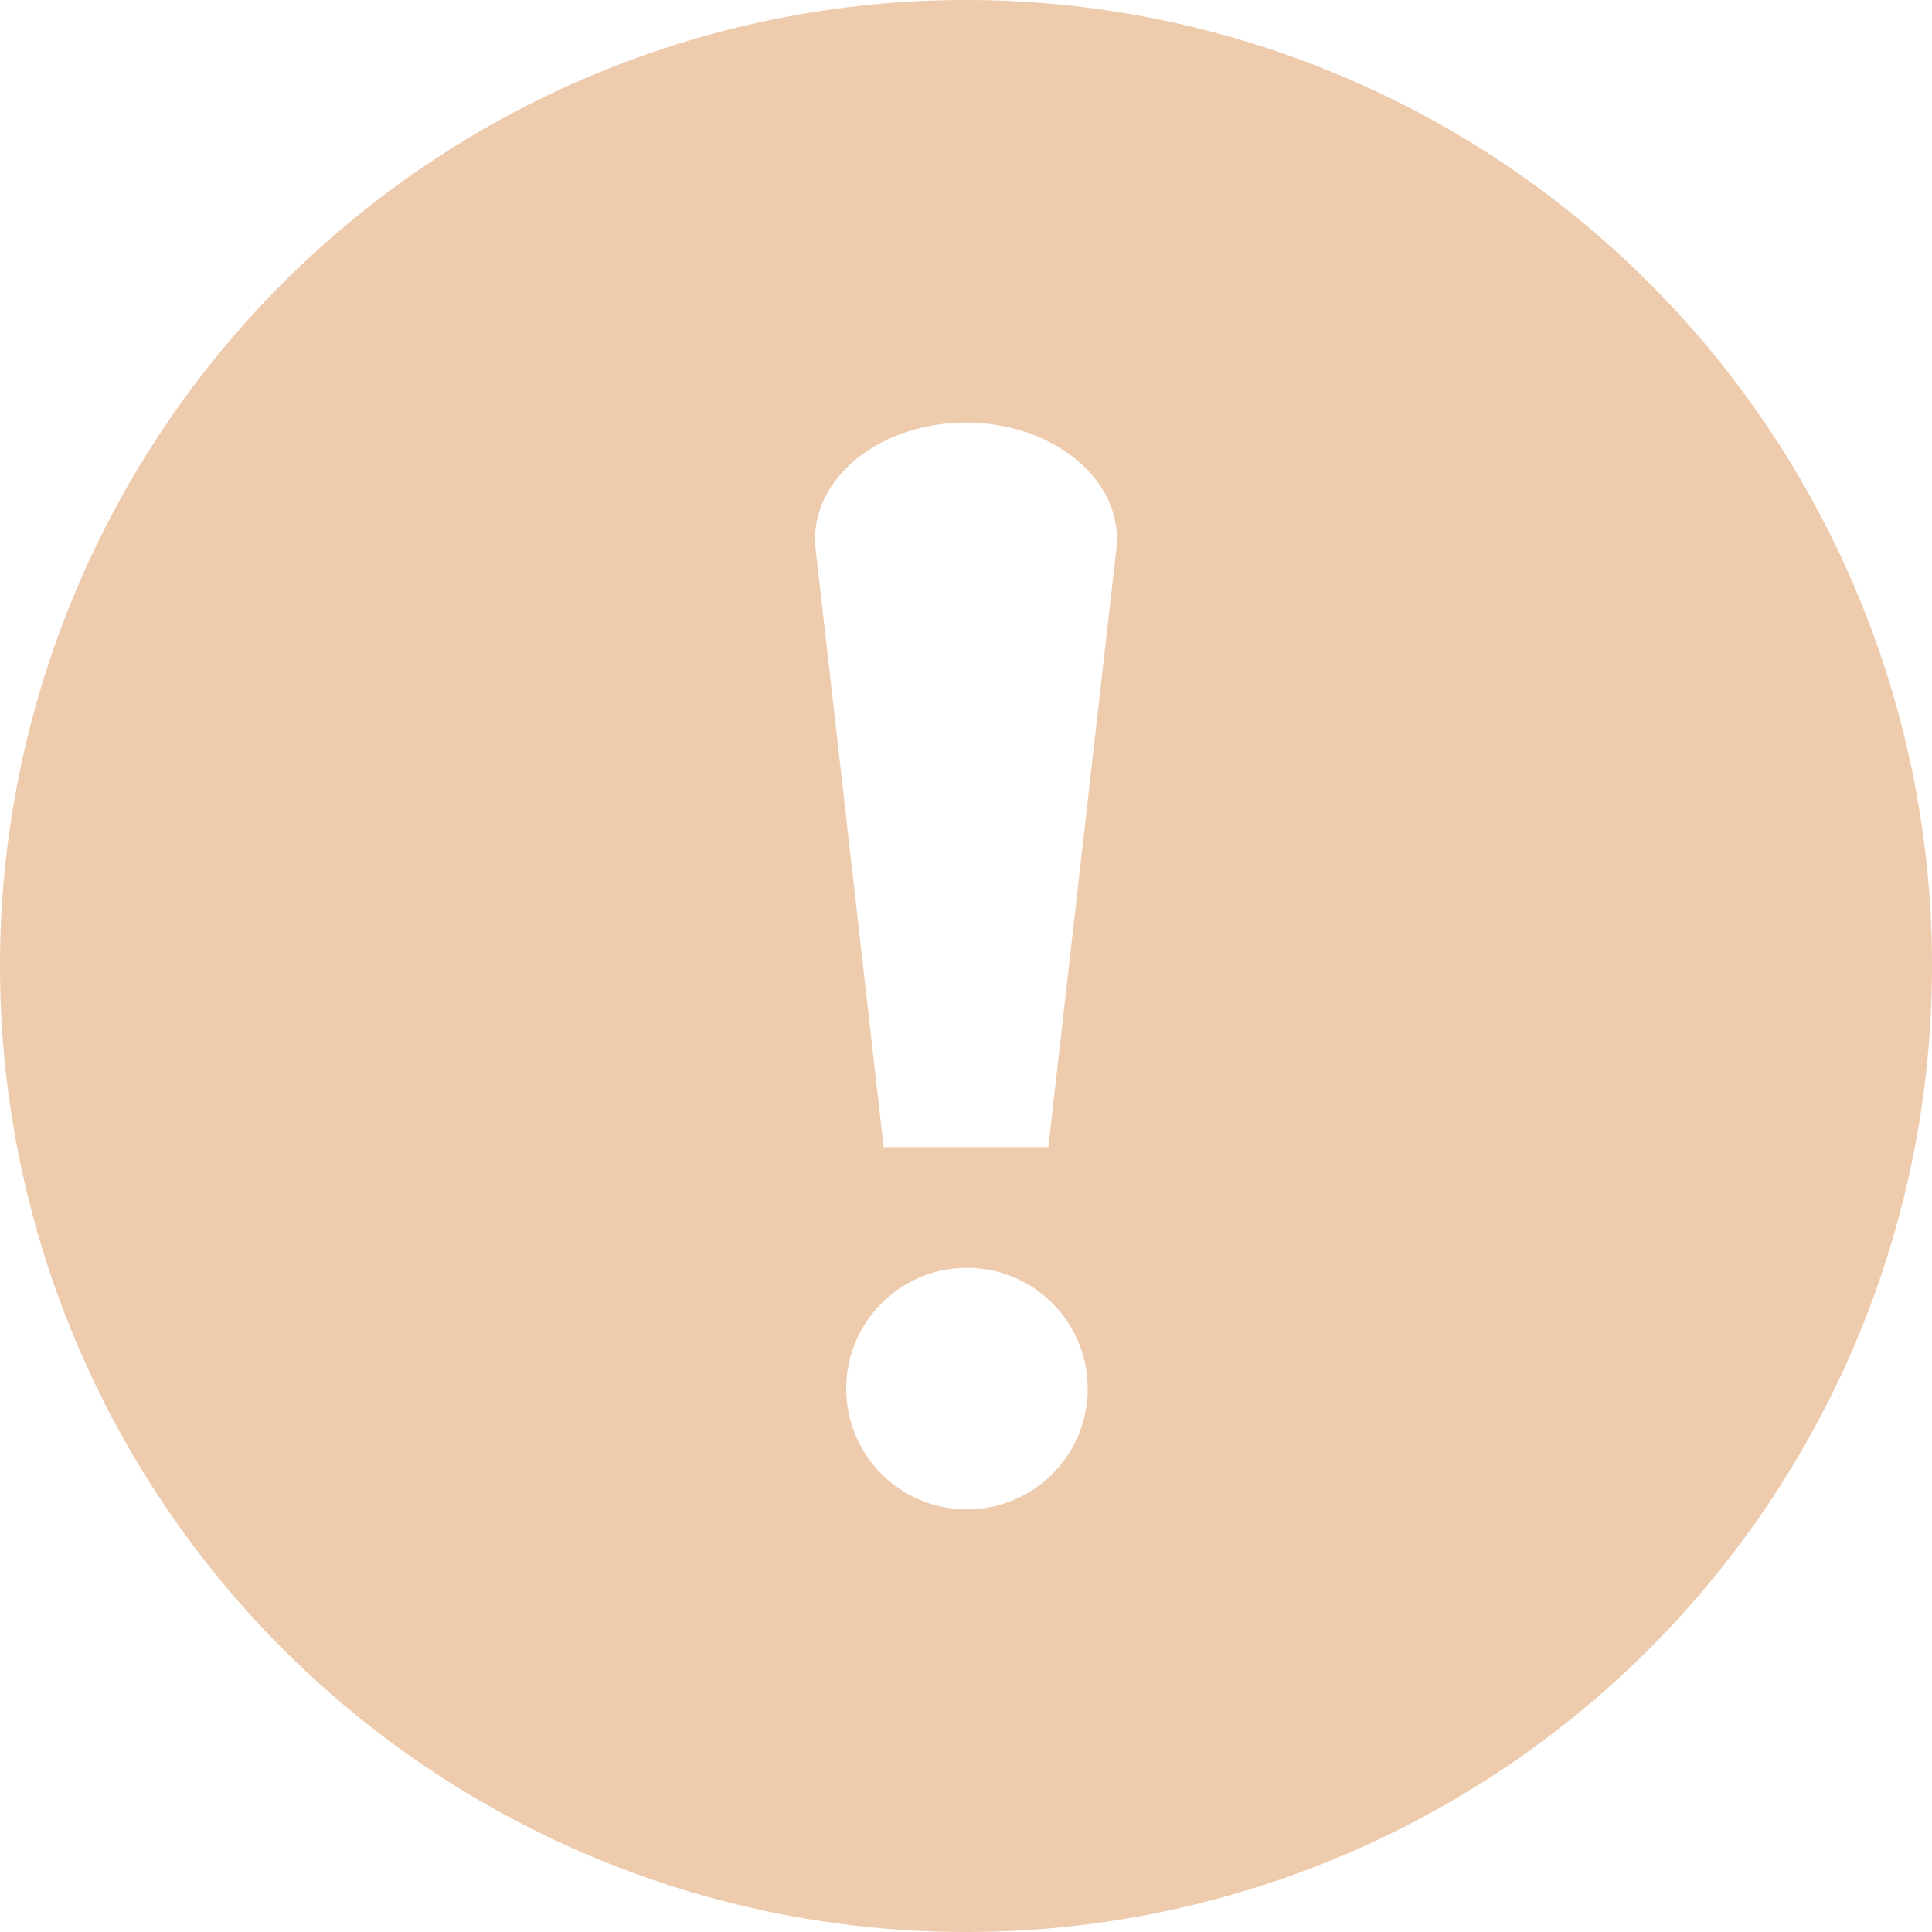 <svg xmlns="http://www.w3.org/2000/svg" width="16" height="16" fill="#EECBAD" class="qi-9998" viewBox="0 0 16 16">
  <path d="M8 16A8 8 0 1 0 8 0a8 8 0 0 0 0 16ZM6.755 4.549C6.69 3.985 7.267 3.5 8 3.5c.733 0 1.31.485 1.245 1.049L8.682 9.5H7.318l-.563-4.951ZM9.008 11.5a1 1 0 1 1-2 0 1 1 0 0 1 2 0Z"/>
</svg>